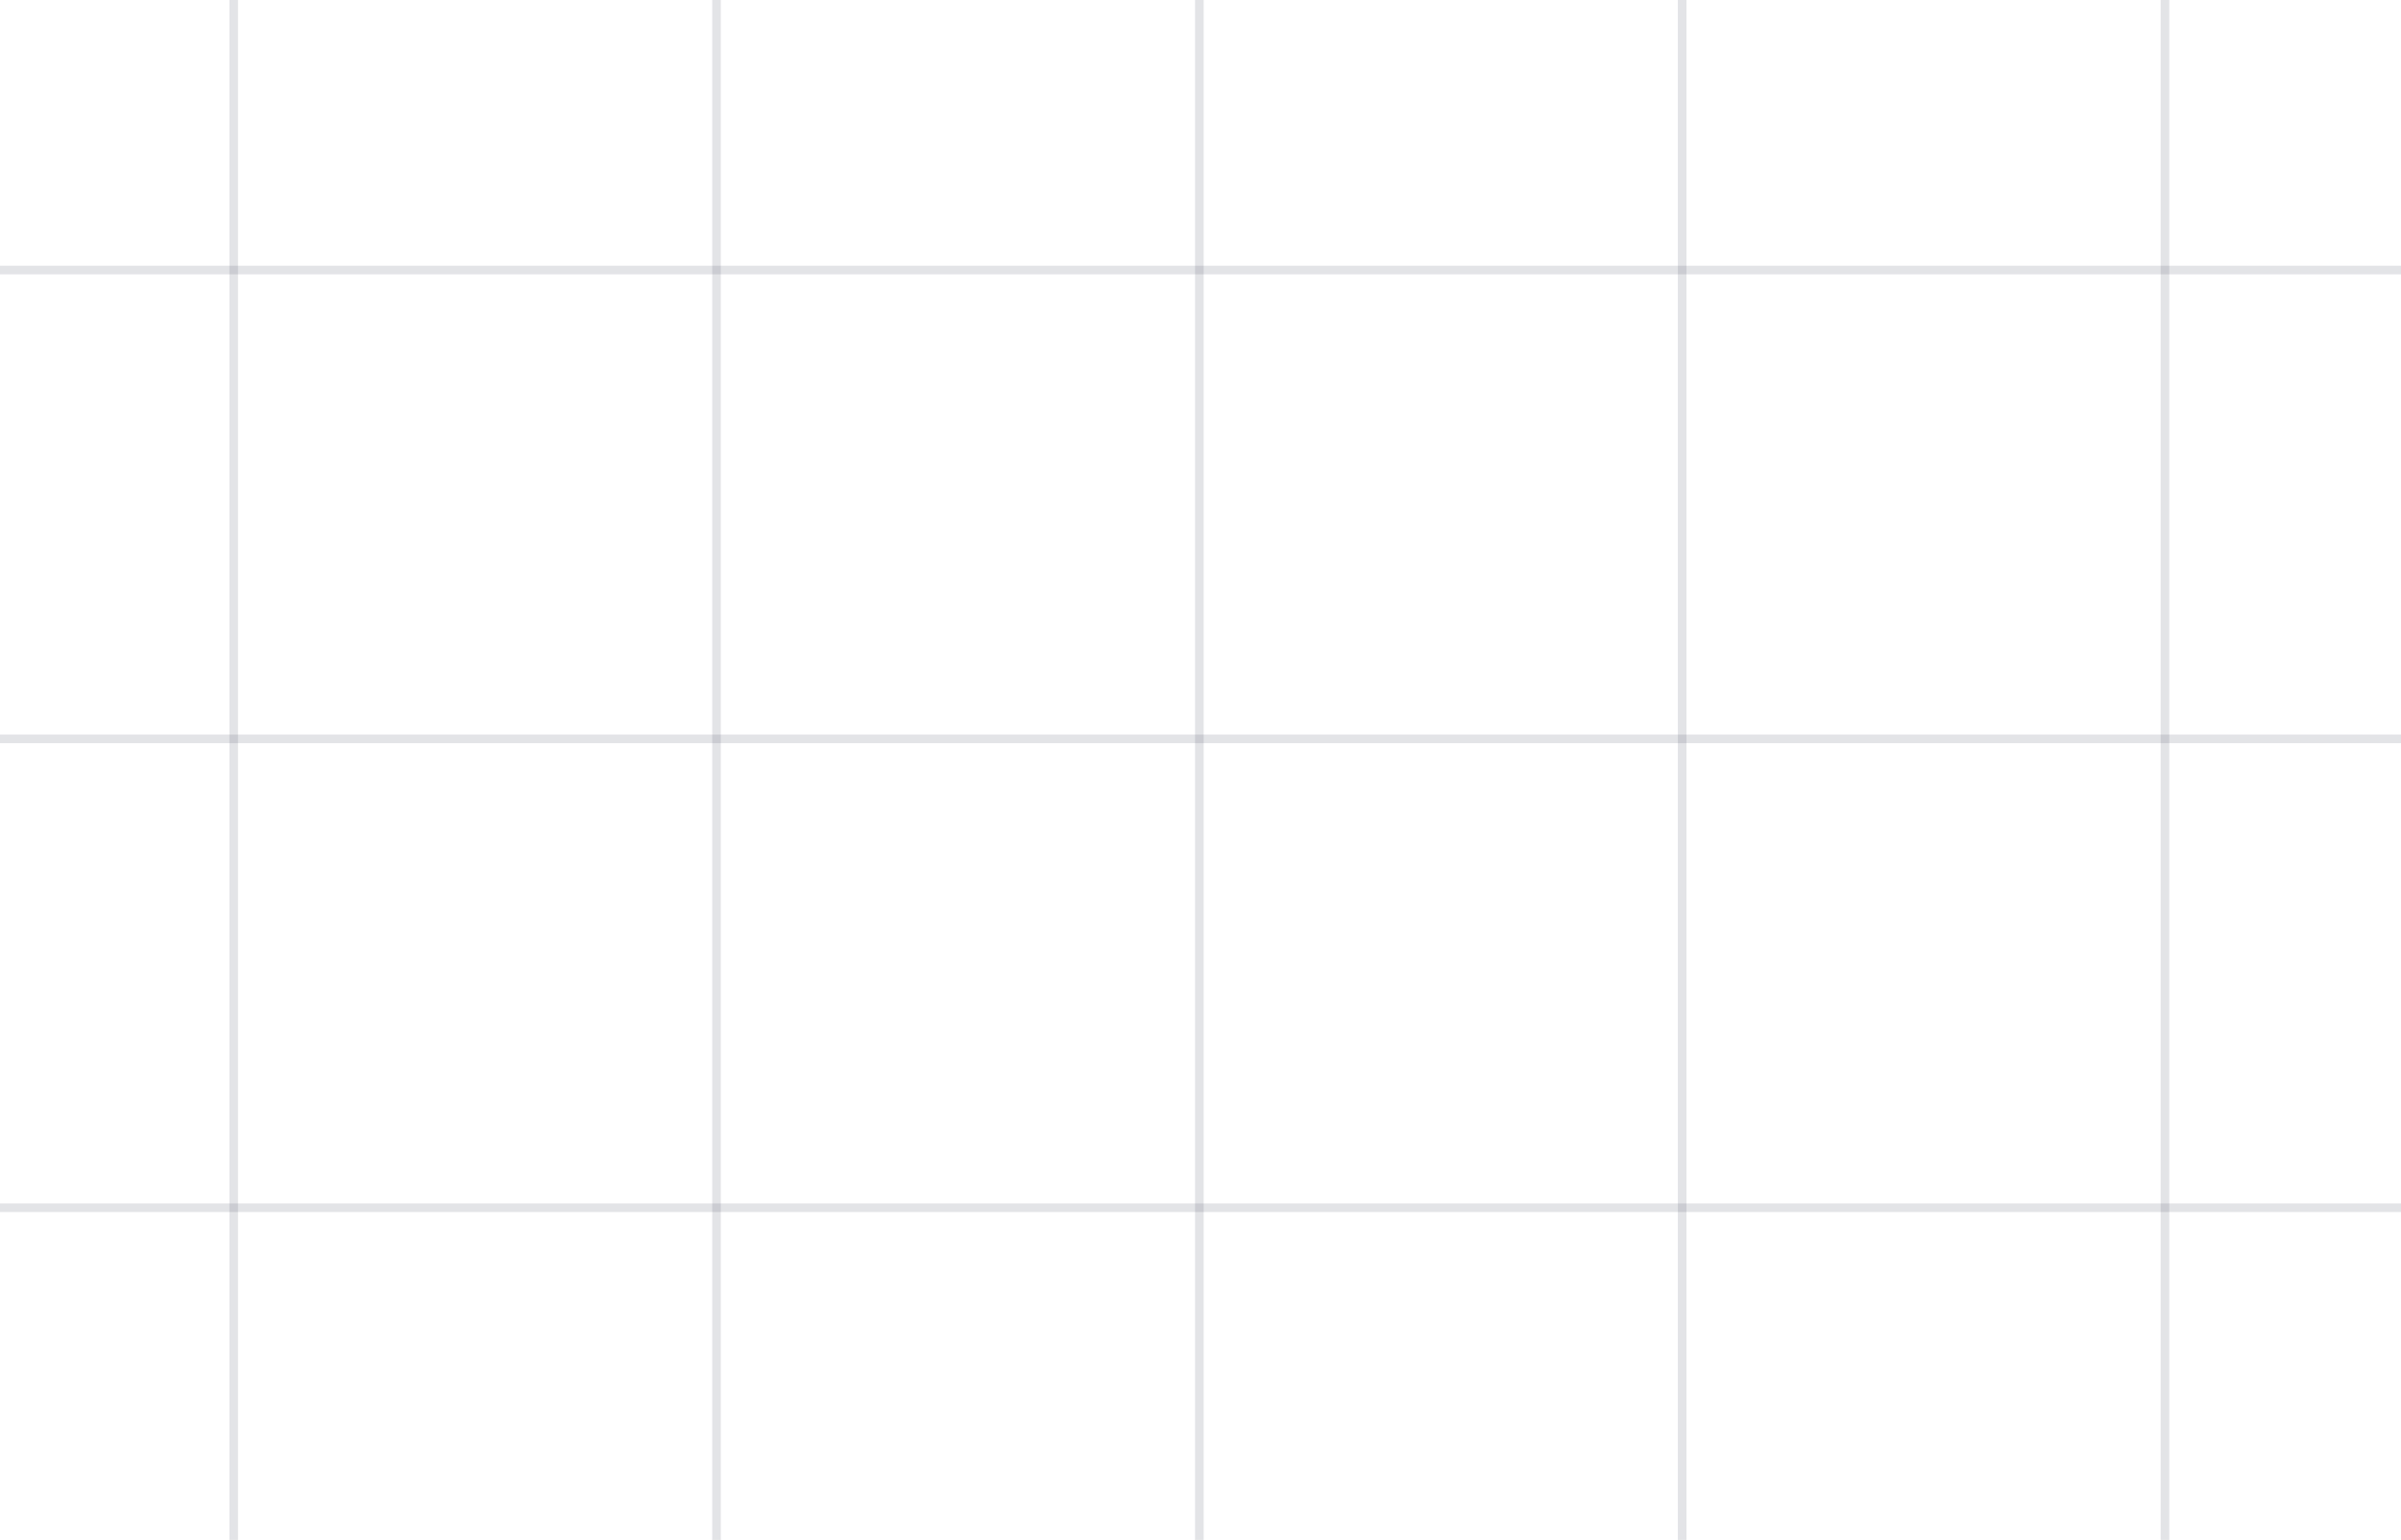<svg width="279" height="179" viewBox="0 0 279 179" fill="none" xmlns="http://www.w3.org/2000/svg">
<path d="M27.156 0V179" stroke="#2D2F4C" stroke-opacity="0.13" stroke-miterlimit="10"/>
<path d="M83.262 0V179" stroke="#2D2F4C" stroke-opacity="0.13" stroke-miterlimit="10"/>
<path d="M139.367 0V179" stroke="#2D2F4C" stroke-opacity="0.13" stroke-miterlimit="10"/>
<path d="M195.469 0V179" stroke="#2D2F4C" stroke-opacity="0.13" stroke-miterlimit="10"/>
<path d="M251.574 0V179" stroke="#2D2F4C" stroke-opacity="0.13" stroke-miterlimit="10"/>
<path d="M0 140.382H279" stroke="#2D2F4C" stroke-opacity="0.13" stroke-miterlimit="10"/>
<path d="M0 85.885H279" stroke="#2D2F4C" stroke-opacity="0.13" stroke-miterlimit="10"/>
<path d="M0 31.388H279" stroke="#2D2F4C" stroke-opacity="0.13" stroke-miterlimit="10"/>
</svg>
